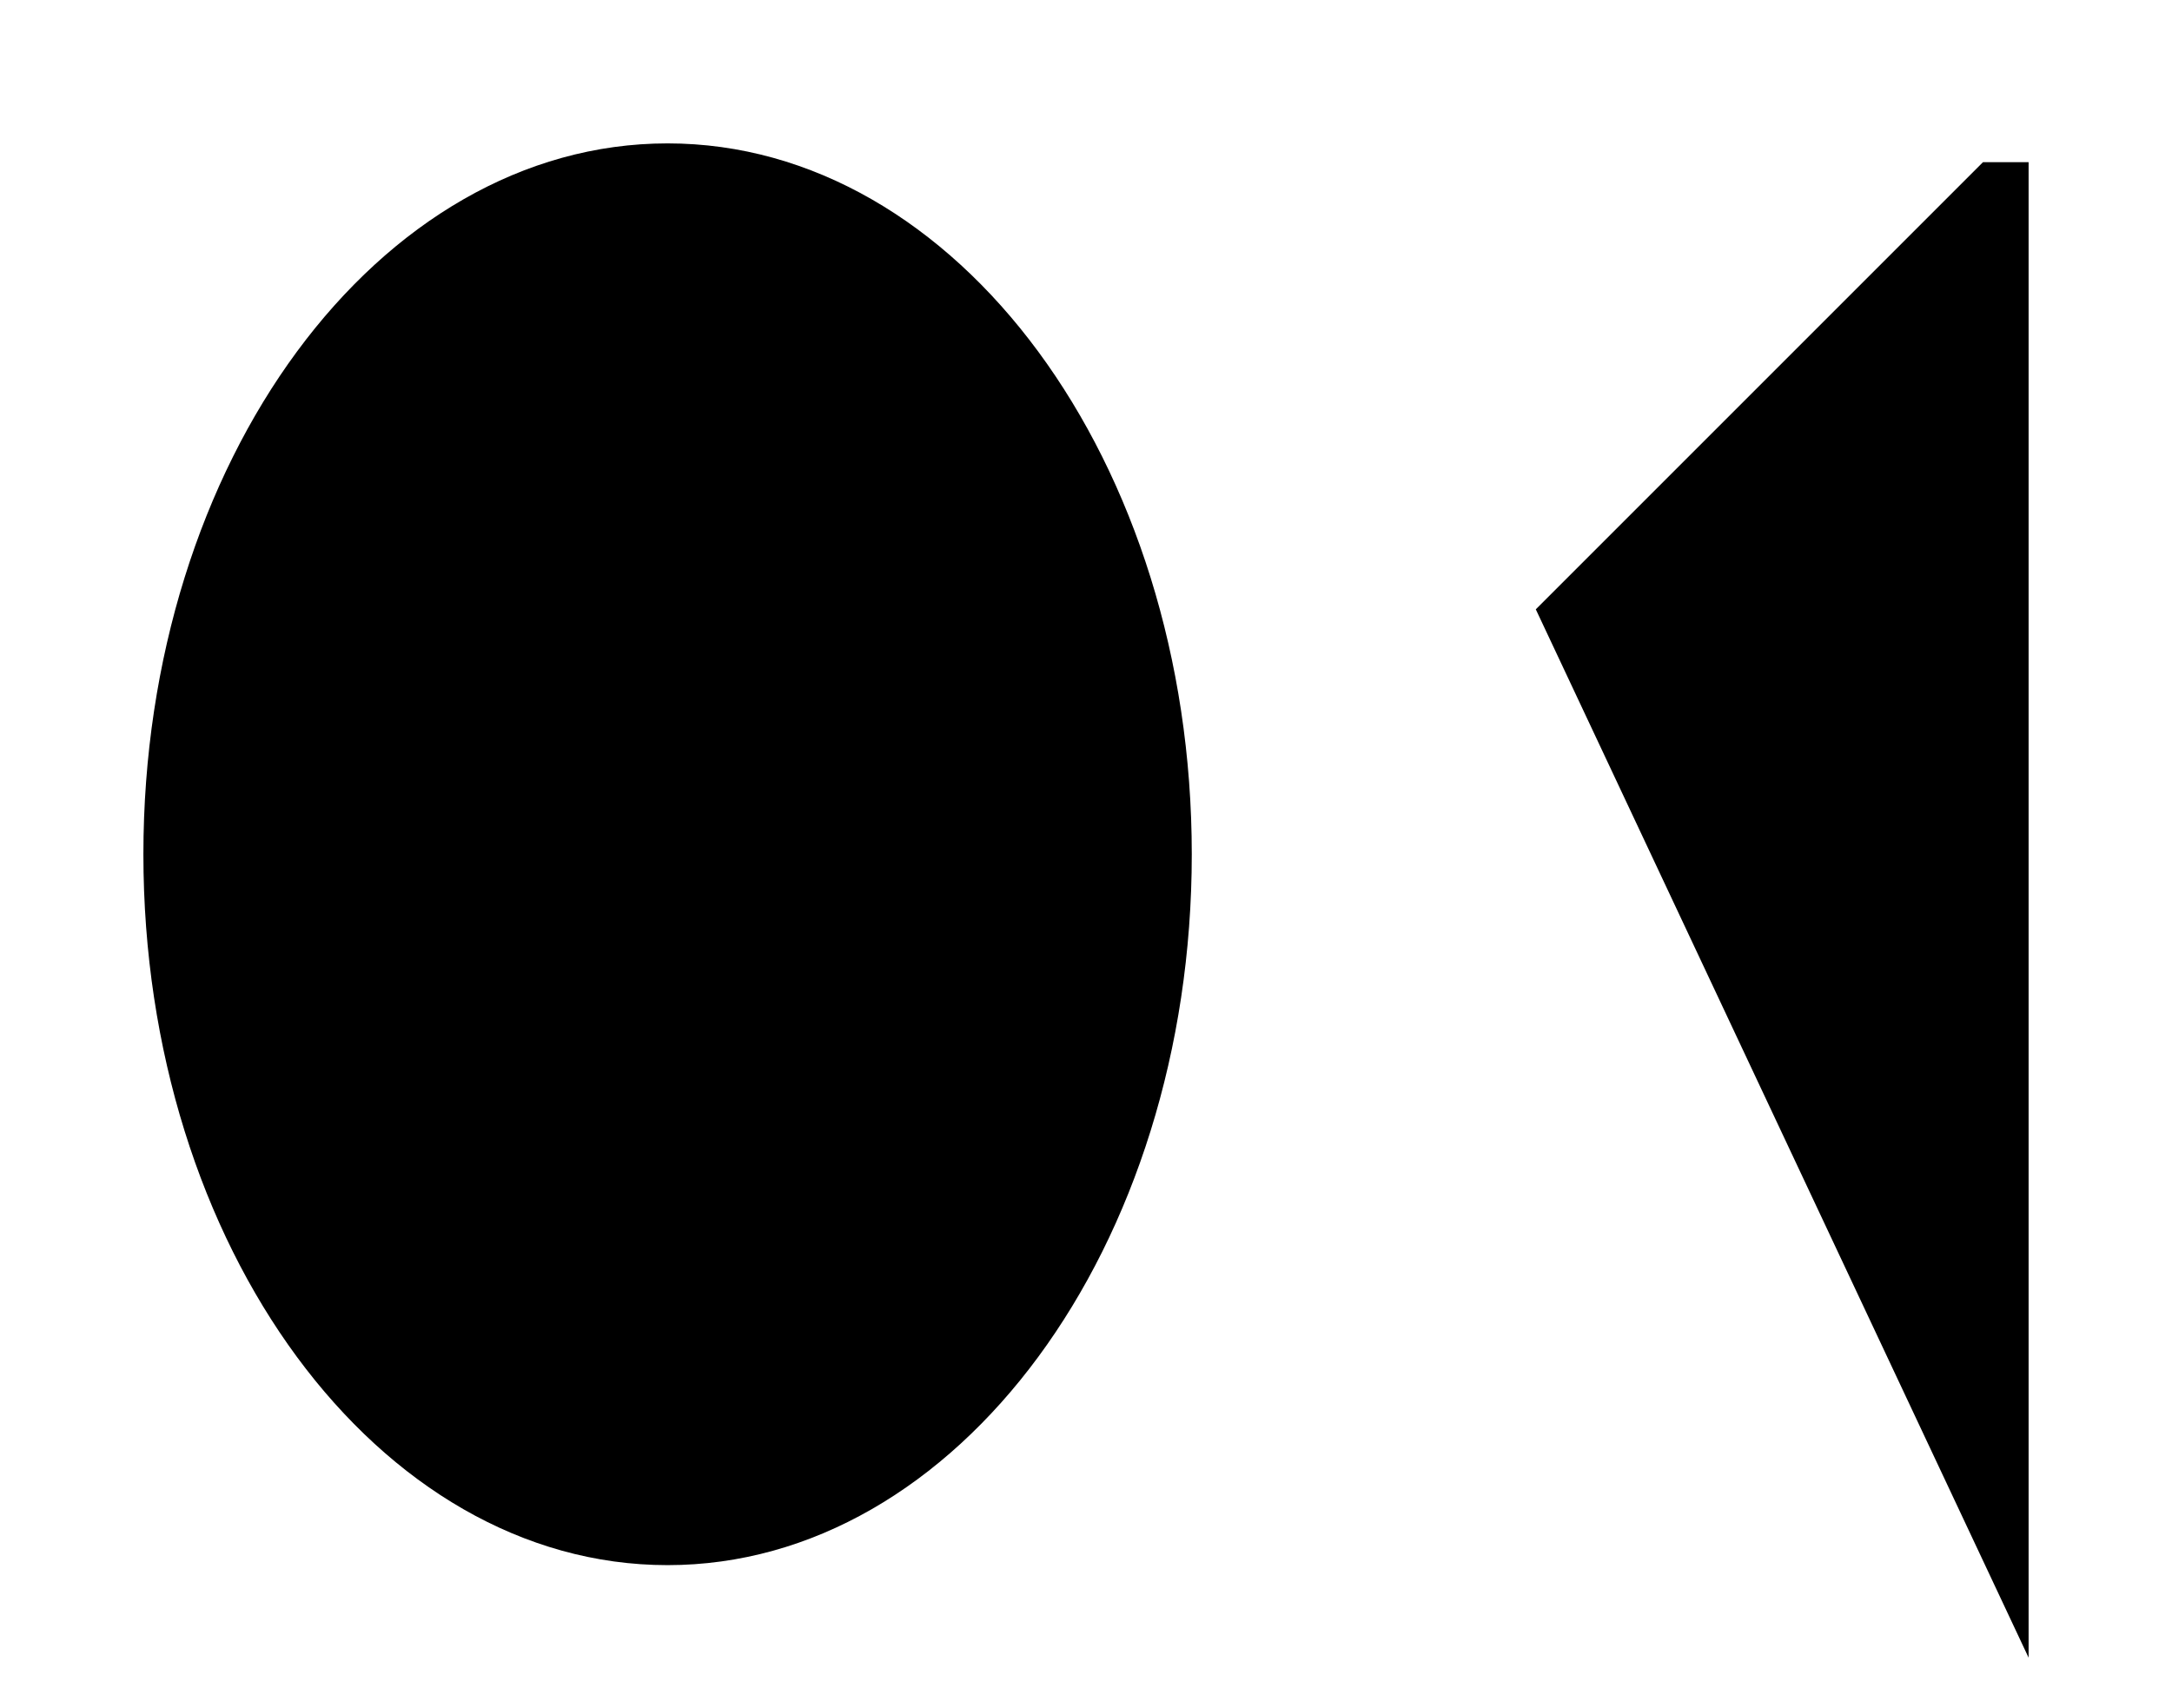 <svg viewBox="0 0 282.34 222.08" xmlns="http://www.w3.org/2000/svg" xmlns:xlink="http://www.w3.org/1999/xlink">
    <path class="str0 result-list__item-number__content_1" d="M86.78 18.64c37.63,0 68.14,41.37 68.14,92.41 0,51.03 -30.51,92.41 -68.14,92.41 -37.63,0 -68.14,-41.37 -68.14,-92.41 0,-51.03 30.51,-92.41 68.14,-92.41z"/>
    <polyline class="str0 result-list__item-number__content_2" points="199.64,79.21 257.77,21.08 263.7,21.08 263.7,215.49 "/>
</svg>